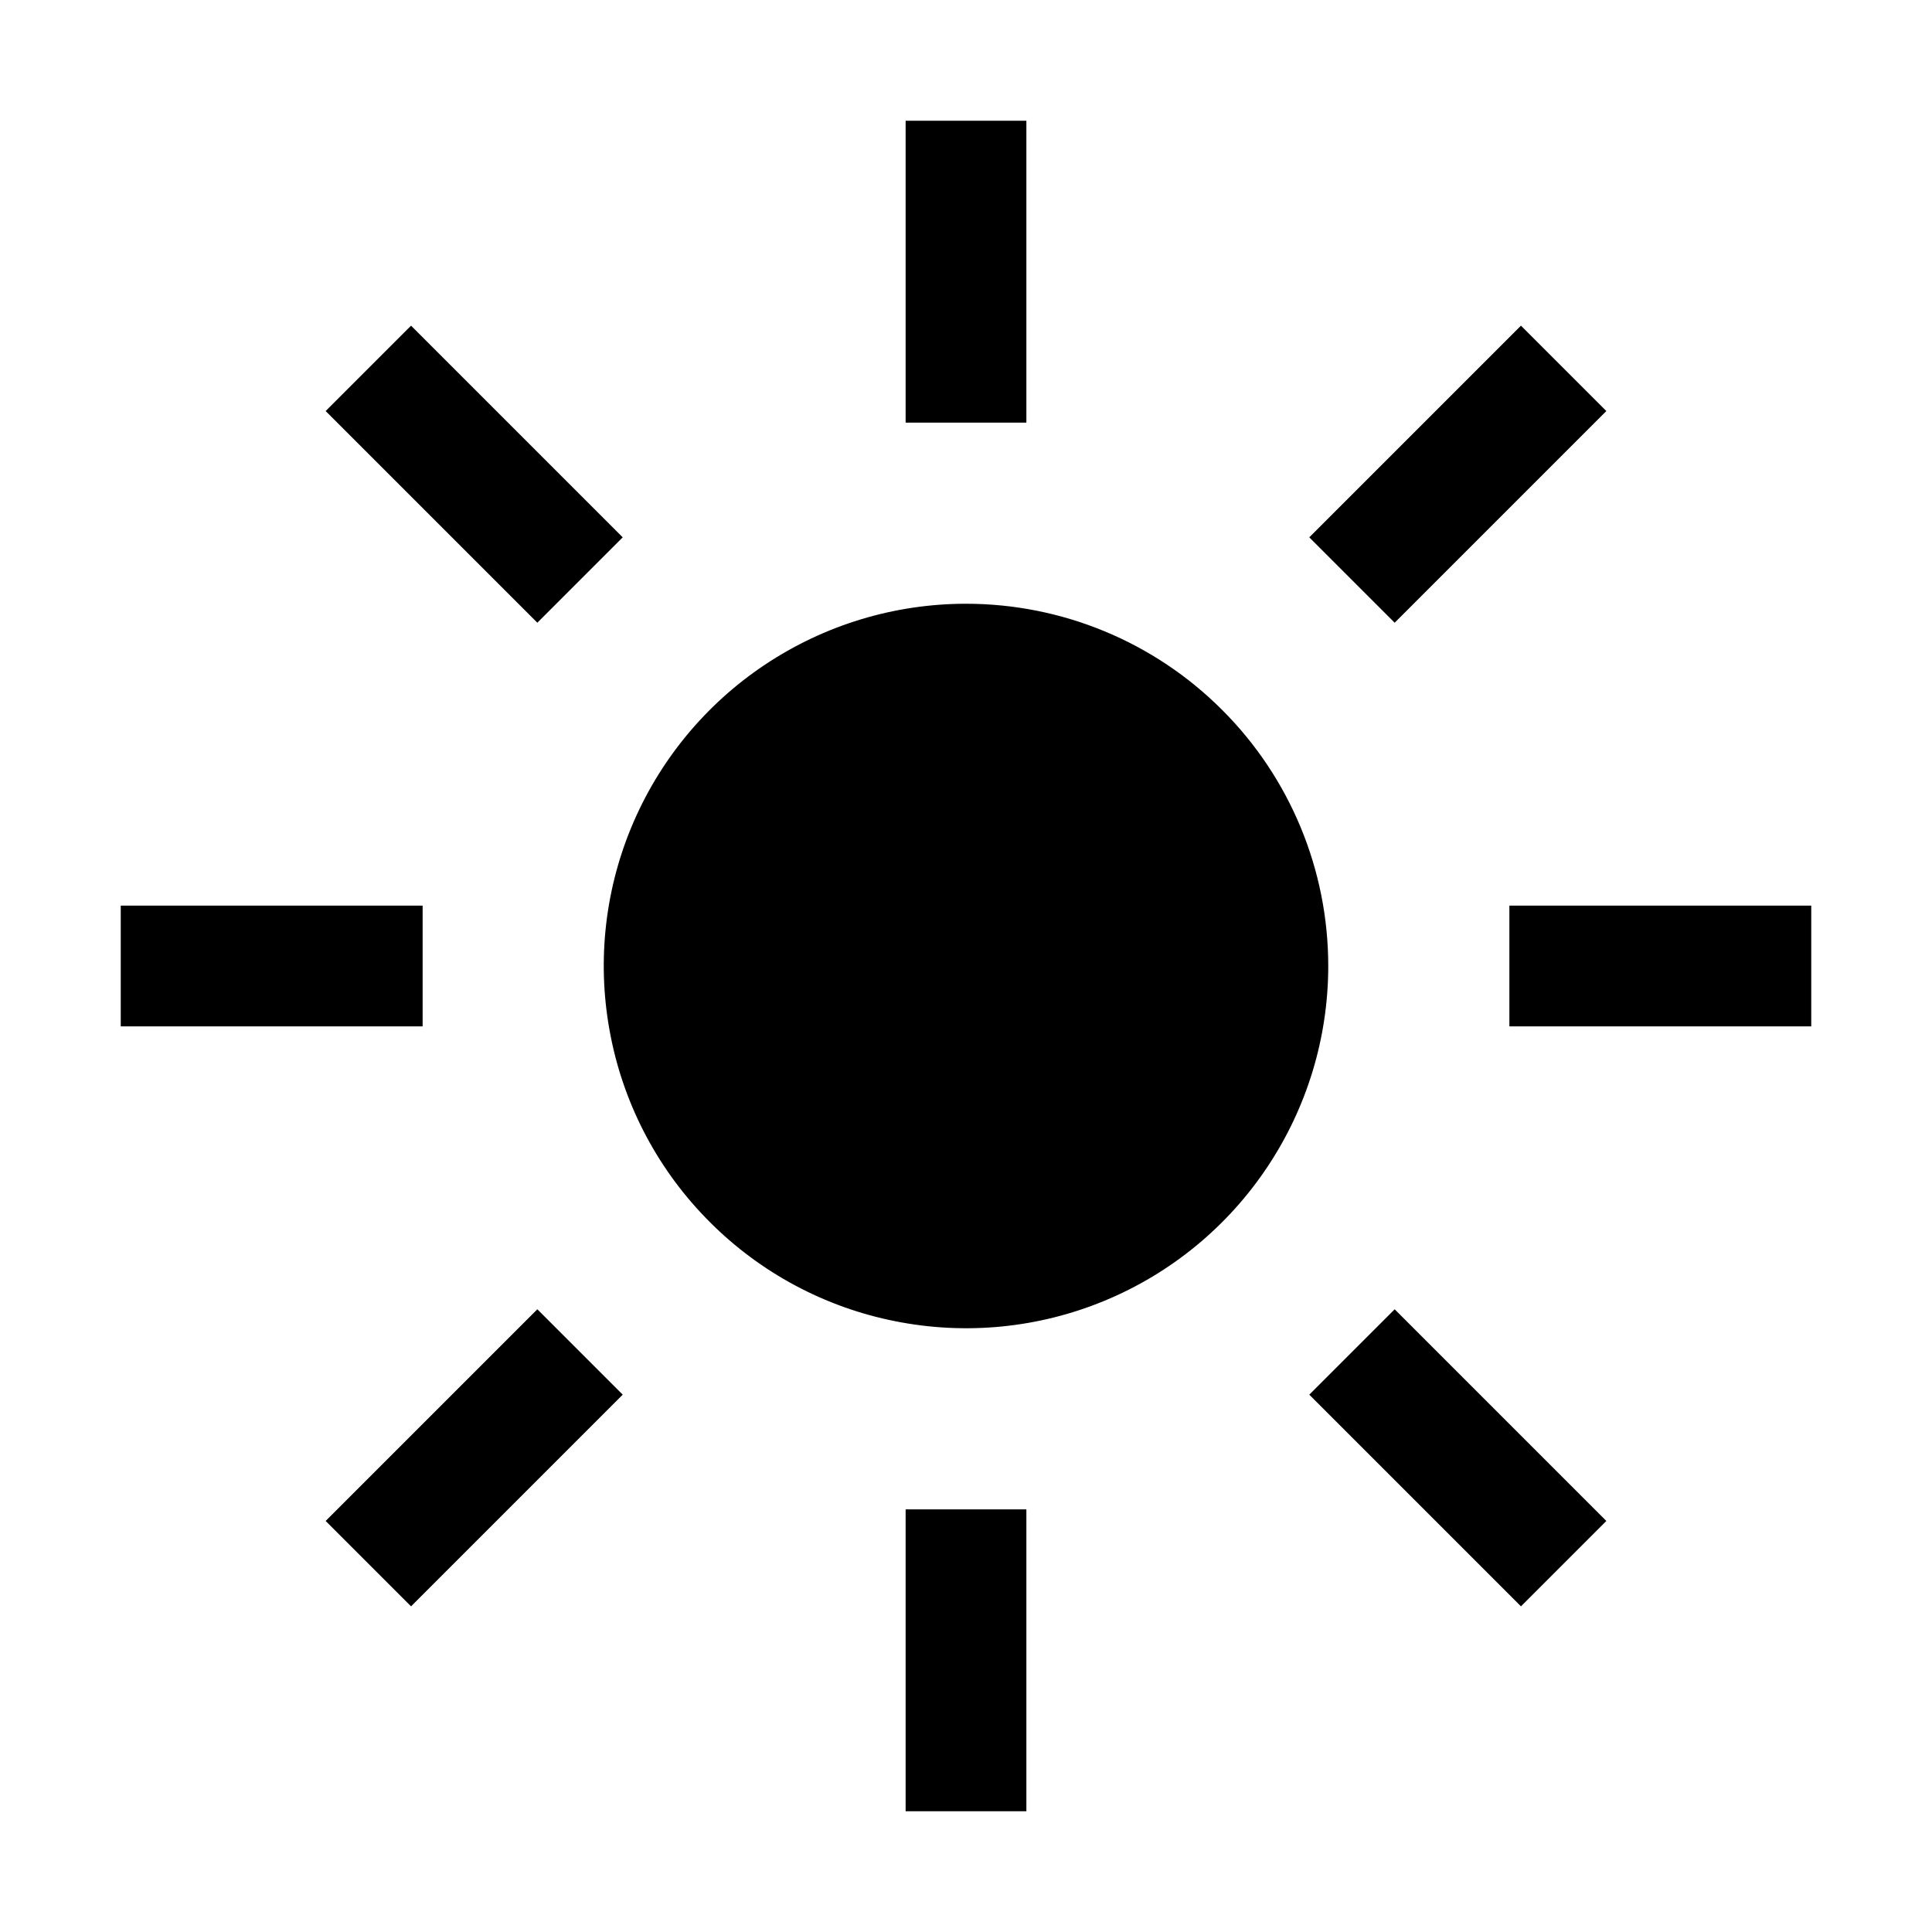 <svg width="16" height="16" viewBox="0 0 16 16" fill="currentColor" xmlns="http://www.w3.org/2000/svg">
    <path d="M8.5 1H7.5V3.5H8.5V1Z"/>
    <path d="M12.596 2.697L10.843 4.45L11.55 5.157L13.303 3.404L12.596 2.697Z"/>
    <path d="M15 7.5H12.5V8.5H15V7.5Z"/>
    <path d="M11.55 10.843L10.843 11.55L12.596 13.303L13.303 12.596L11.55 10.843Z"/>
    <path d="M8.5 12.5H7.5V15H8.5V12.5Z"/>
    <path d="M4.45 10.843L2.697 12.596L3.404 13.303L5.157 11.55L4.45 10.843Z"/>
    <path d="M3.5 7.5H1V8.5H3.5V7.5Z"/>
    <path d="M3.404 2.697L2.697 3.404L4.45 5.157L5.157 4.45L3.404 2.697Z"/>
    <path d="M8 5C7.407 5 6.827 5.176 6.333 5.506C5.84 5.835 5.455 6.304 5.228 6.852C5.001 7.4 4.942 8.003 5.058 8.585C5.173 9.167 5.459 9.702 5.879 10.121C6.298 10.541 6.833 10.827 7.415 10.942C7.997 11.058 8.6 10.999 9.148 10.772C9.696 10.545 10.165 10.16 10.494 9.667C10.824 9.173 11 8.593 11 8C11 7.204 10.684 6.441 10.121 5.879C9.559 5.316 8.796 5 8 5Z"/>
</svg>